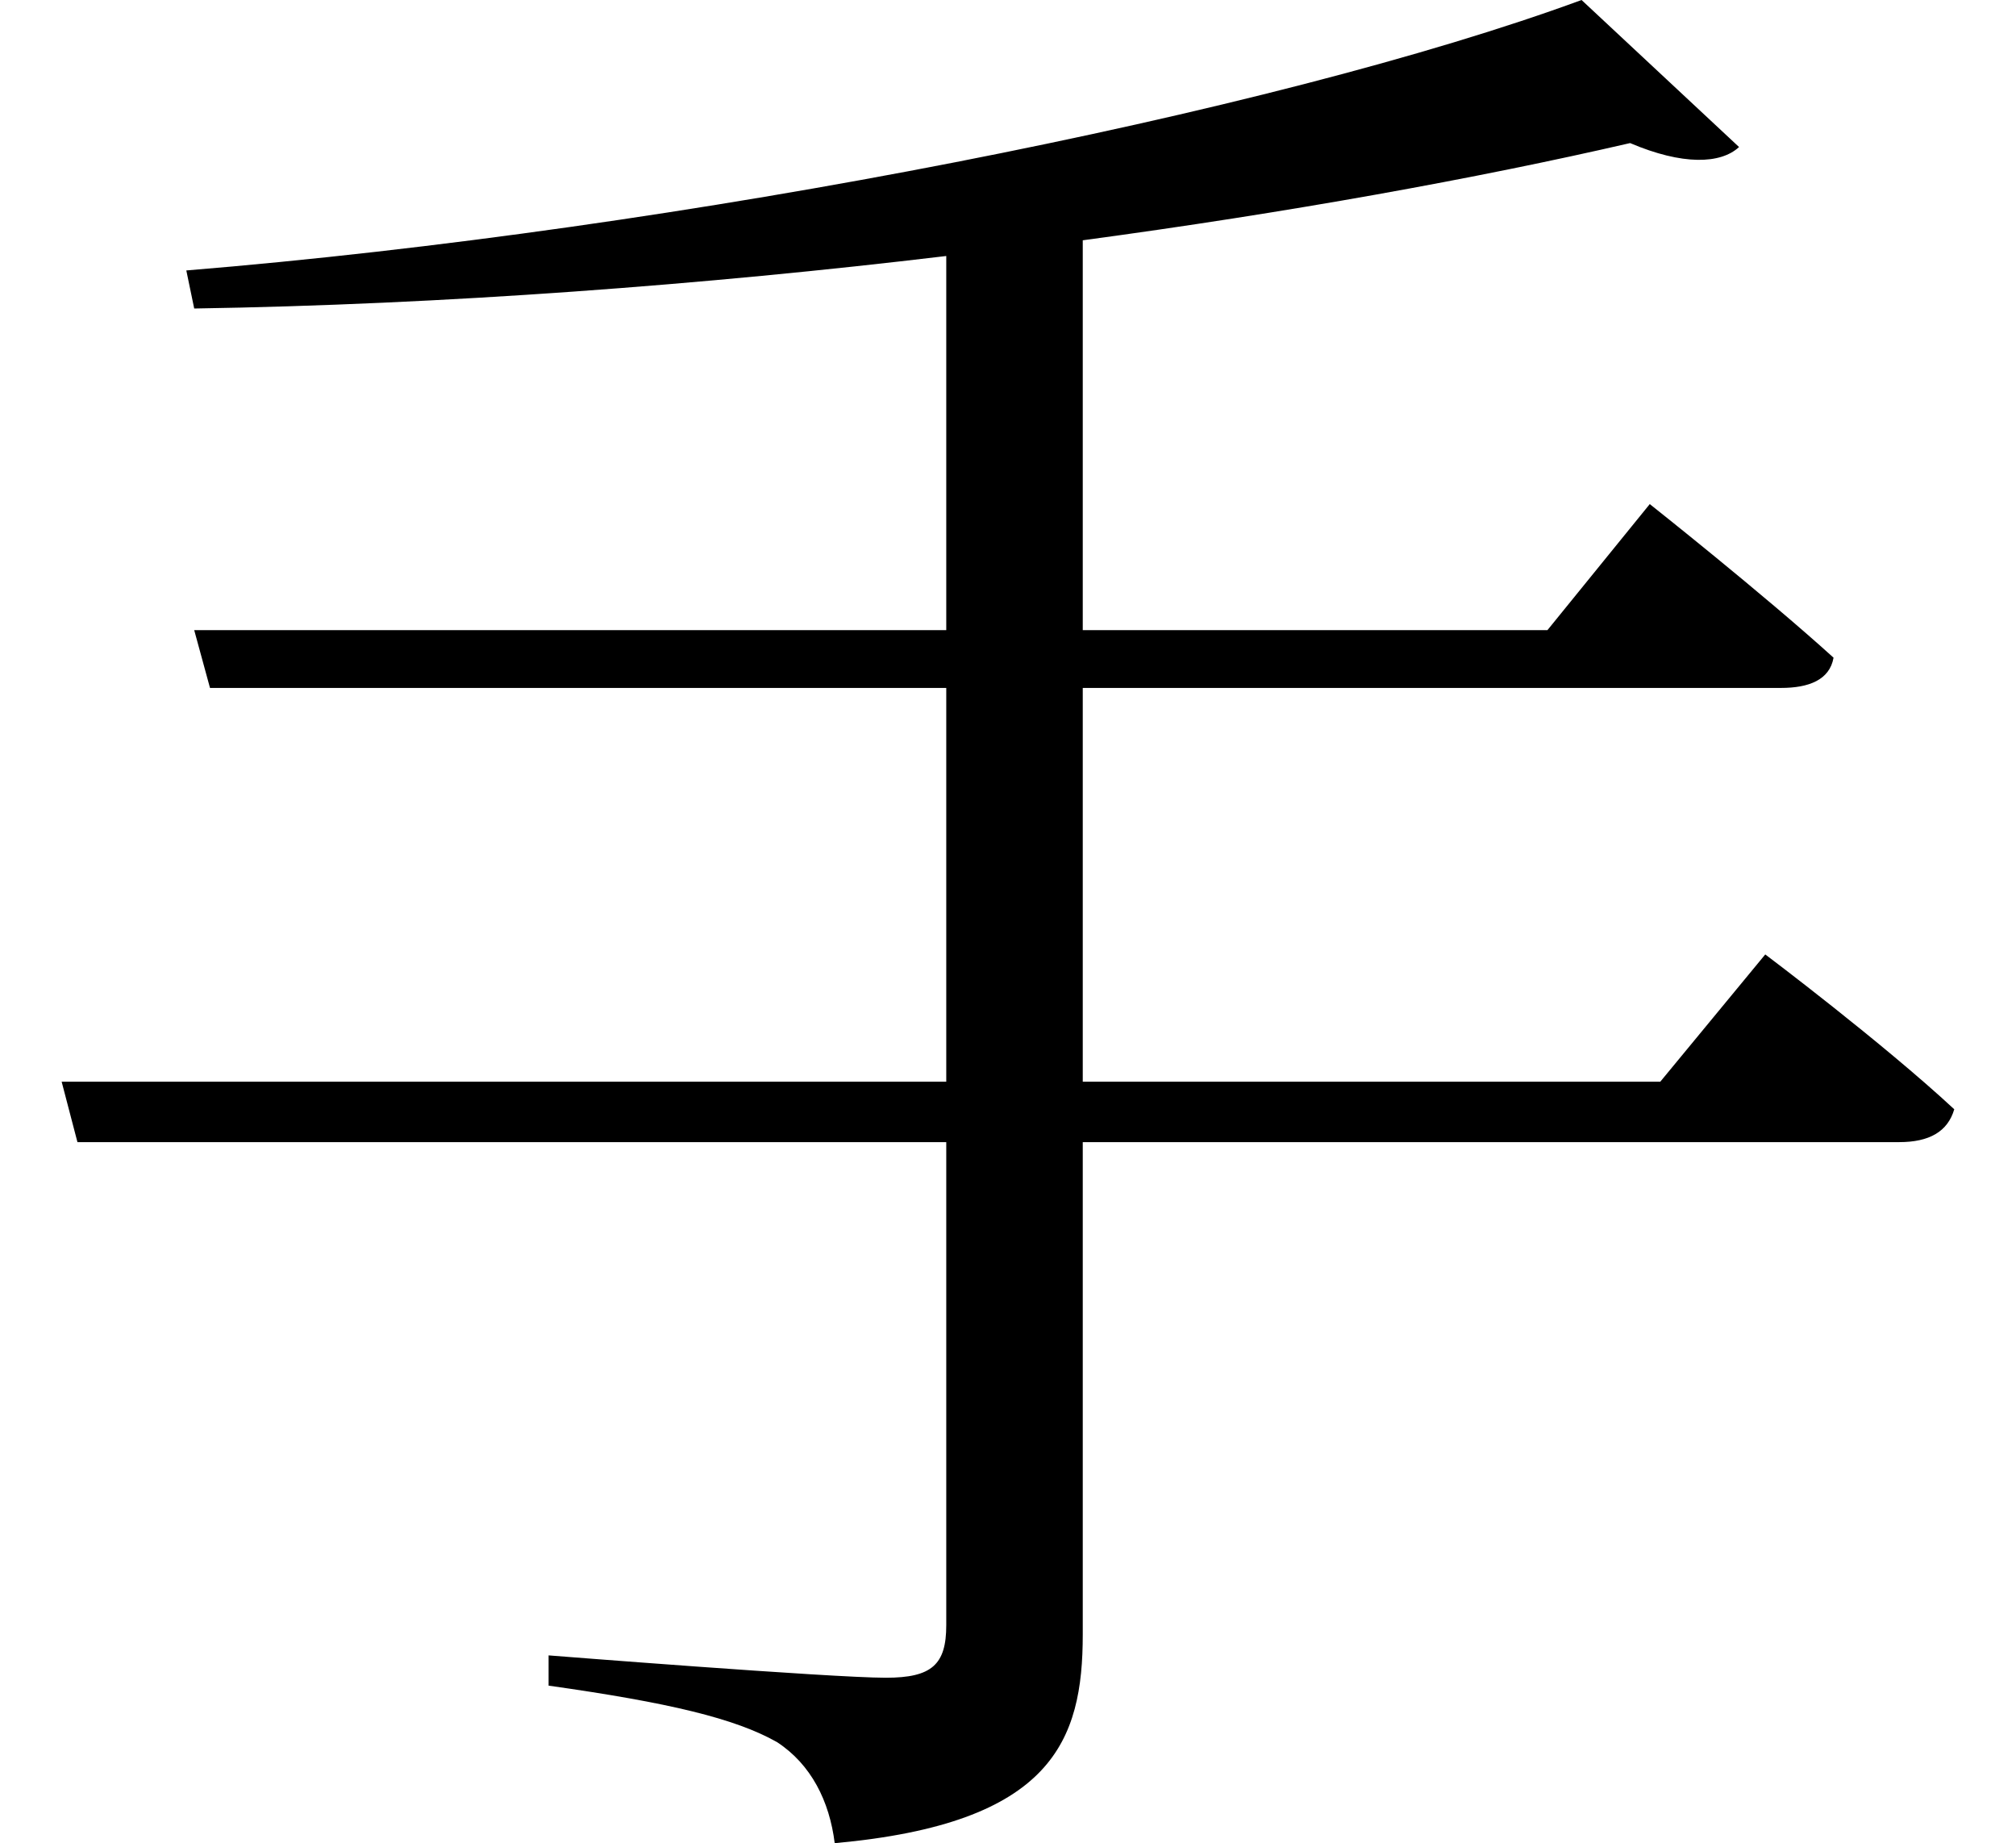 <svg height="21.938" viewBox="0 0 24 21.938" width="24" xmlns="http://www.w3.org/2000/svg">
<path d="M18.844,20.094 C15.188,18.75 8.141,17.359 2.234,16.875 L2.328,16.422 C5.297,16.469 8.406,16.703 11.281,17.047 L11.281,12.594 L2.328,12.594 L2.516,11.906 L11.281,11.906 L11.281,7.219 L0.75,7.219 L0.938,6.5 L11.281,6.5 L11.281,0.75 C11.281,0.281 11.109,0.125 10.562,0.125 C9.906,0.125 6.547,0.391 6.547,0.391 L6.547,0.031 C7.984,-0.172 8.766,-0.359 9.266,-0.641 C9.672,-0.906 9.891,-1.344 9.953,-1.844 C12.547,-1.609 12.906,-0.625 12.906,0.641 L12.906,6.5 L22.625,6.5 C22.984,6.5 23.203,6.625 23.281,6.891 C22.422,7.688 21.031,8.734 21.031,8.734 L19.781,7.219 L12.906,7.219 L12.906,11.906 L21.219,11.906 C21.547,11.906 21.797,12 21.844,12.266 C21,13.031 19.656,14.094 19.656,14.094 L18.438,12.594 L12.906,12.594 L12.906,17.234 C15.344,17.562 17.594,17.969 19.422,18.391 C20.047,18.125 20.5,18.141 20.719,18.344 Z" transform="translate(-0.016, 20.094) scale(1, -1)"/>
</svg>